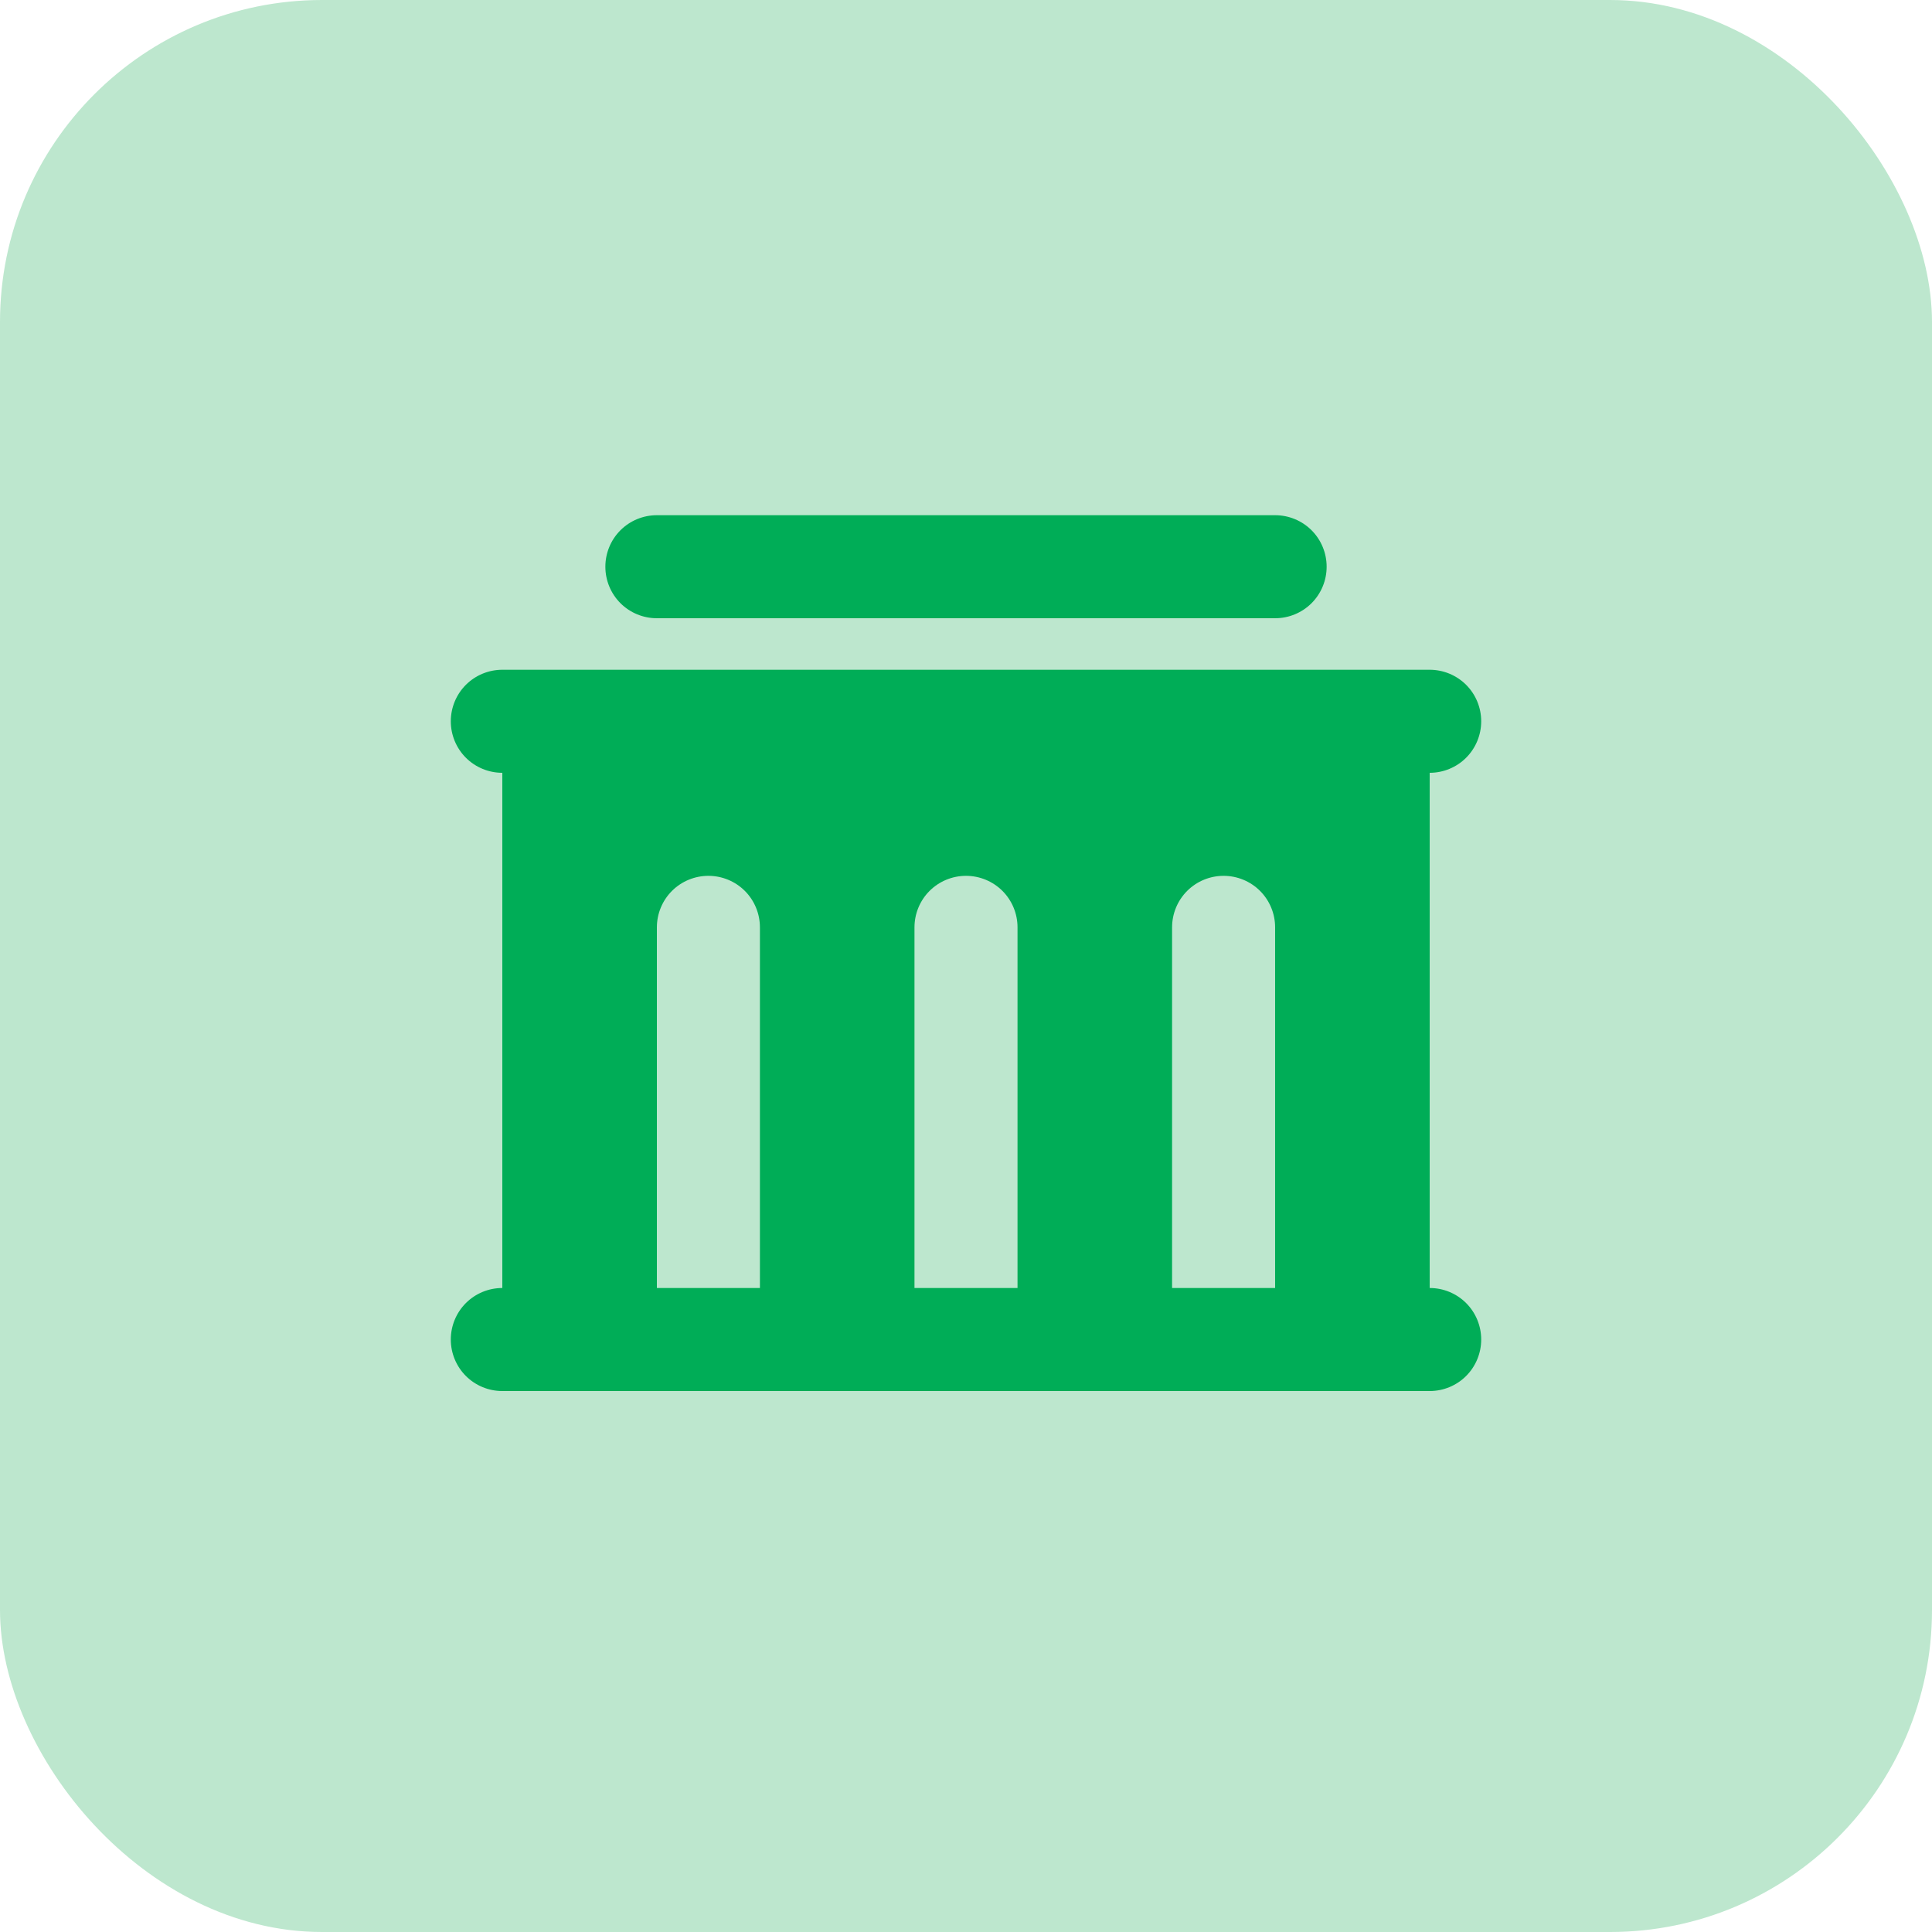 <svg width="30" height="30" viewBox="0 0 30 30" fill="none" xmlns="http://www.w3.org/2000/svg">
<g clip-path="url(#clip0_107_70)">
<rect width="30" height="30" rx="5" fill="#BDE7CE"/>
<path d="M22.2 10.4C22.412 10.4 22.616 10.484 22.766 10.634C22.916 10.784 23 10.988 23 11.2C23 11.412 22.916 11.616 22.766 11.766C22.616 11.916 22.412 12 22.2 12V20C22.412 20 22.616 20.084 22.766 20.234C22.916 20.384 23 20.588 23 20.8C23 21.012 22.916 21.216 22.766 21.366C22.616 21.516 22.412 21.6 22.2 21.6H7.8C7.588 21.6 7.384 21.516 7.234 21.366C7.084 21.216 7 21.012 7 20.8C7 20.588 7.084 20.384 7.234 20.234C7.384 20.084 7.588 20 7.8 20V12C7.588 12 7.384 11.916 7.234 11.766C7.084 11.616 7 11.412 7 11.2C7 10.988 7.084 10.784 7.234 10.634C7.384 10.484 7.588 10.4 7.8 10.4H22.2ZM11 13.6C10.788 13.6 10.584 13.684 10.434 13.834C10.284 13.984 10.2 14.188 10.2 14.4V20H11.8V14.4C11.8 14.188 11.716 13.984 11.566 13.834C11.416 13.684 11.212 13.6 11 13.6ZM15 13.6C14.788 13.6 14.584 13.684 14.434 13.834C14.284 13.984 14.2 14.188 14.2 14.4V20H15.8V14.4C15.8 14.188 15.716 13.984 15.566 13.834C15.416 13.684 15.212 13.6 15 13.6ZM19 13.6C18.788 13.6 18.584 13.684 18.434 13.834C18.284 13.984 18.2 14.188 18.2 14.4V20H19.8V14.4C19.8 14.188 19.716 13.984 19.566 13.834C19.416 13.684 19.212 13.6 19 13.6ZM19.8 8C20.012 8 20.216 8.084 20.366 8.234C20.516 8.384 20.6 8.588 20.6 8.8C20.6 9.012 20.516 9.216 20.366 9.366C20.216 9.516 20.012 9.6 19.8 9.6H10.2C9.988 9.6 9.784 9.516 9.634 9.366C9.484 9.216 9.4 9.012 9.4 8.8C9.4 8.588 9.484 8.384 9.634 8.234C9.784 8.084 9.988 8 10.2 8H19.8Z" fill="#00AD57"/>
</g>
<defs>
<clipPath id="clip0_107_70">
<rect width="30" height="30" rx="5" fill="white"/>
</clipPath>
</defs>
</svg>
